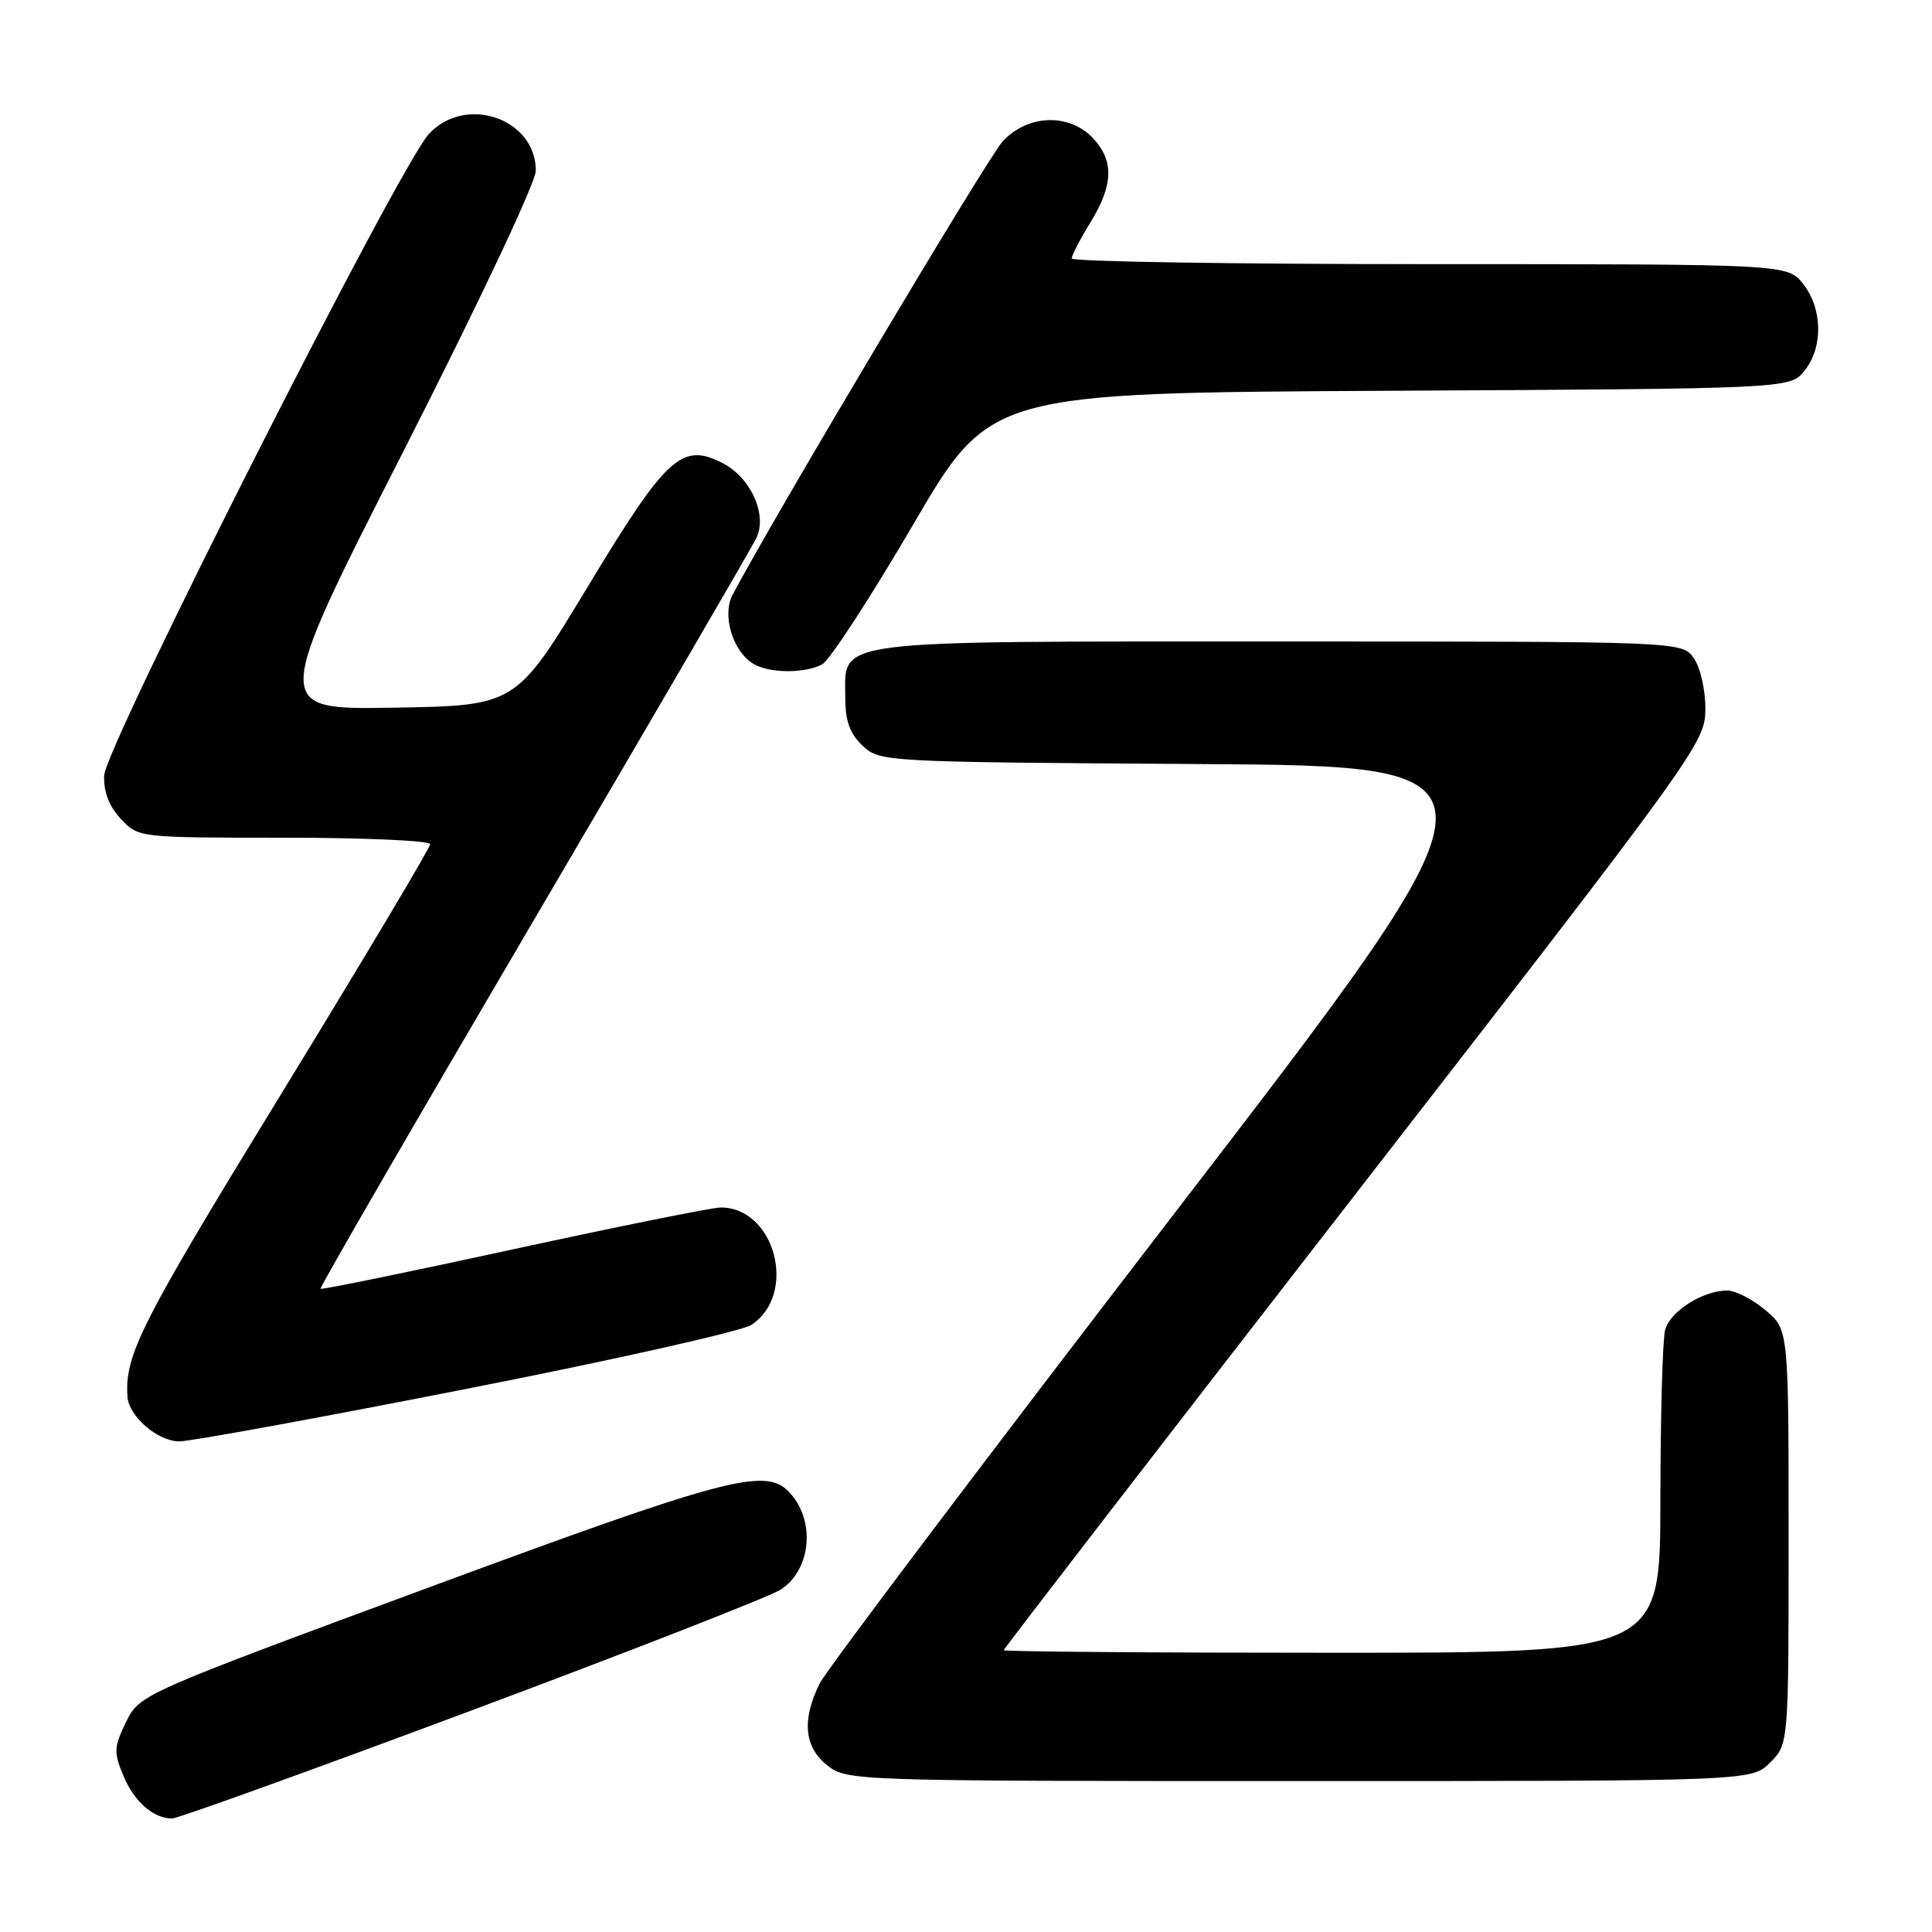 <?xml version="1.0" encoding="UTF-8" standalone="no"?>
<!DOCTYPE svg PUBLIC "-//W3C//DTD SVG 1.1//EN" "http://www.w3.org/Graphics/SVG/1.1/DTD/svg11.dtd" >
<svg xmlns="http://www.w3.org/2000/svg" xmlns:xlink="http://www.w3.org/1999/xlink" version="1.1" viewBox="0 0 256 256">
 <g >
 <path fill="currentColor"
d=" M 62.49 226.64 C 83.63 218.74 102.06 211.54 103.45 210.63 C 107.59 207.92 108.09 201.23 104.43 197.57 C 101.31 194.45 95.81 195.92 57.00 210.28 C 18.59 224.48 18.50 224.52 16.70 228.18 C 15.09 231.49 15.05 232.19 16.36 235.32 C 17.79 238.73 20.26 240.91 22.77 240.97 C 23.47 240.99 41.35 234.54 62.49 226.64 Z  M 234.55 233.55 C 237.00 231.09 237.00 231.09 237.00 203.63 C 237.00 176.18 237.00 176.18 233.92 173.59 C 232.23 172.17 229.96 171.00 228.87 171.00 C 225.65 171.00 221.30 173.75 220.64 176.21 C 220.30 177.47 220.02 187.61 220.01 198.75 C 220.00 219.00 220.00 219.00 176.50 219.00 C 152.57 219.00 133.00 218.85 133.00 218.66 C 133.00 218.47 153.91 191.36 179.47 158.41 C 224.98 99.75 225.95 98.41 225.97 93.97 C 225.99 91.45 225.31 88.46 224.44 87.22 C 222.89 85.00 222.89 85.00 169.67 85.00 C 109.37 85.00 112.00 84.66 112.00 92.38 C 112.00 95.55 112.60 97.21 114.30 98.81 C 116.58 100.95 117.09 100.98 158.90 101.24 C 201.20 101.50 201.20 101.50 155.73 160.63 C 130.73 193.15 109.53 221.24 108.63 223.04 C 106.21 227.88 106.55 231.50 109.63 233.93 C 112.23 235.97 113.08 236.00 172.18 236.00 C 232.09 236.00 232.09 236.00 234.55 233.55 Z  M 61.87 184.02 C 81.33 180.20 98.28 176.39 99.55 175.56 C 105.72 171.52 102.72 160.00 95.50 160.00 C 94.37 160.00 82.03 162.49 68.08 165.52 C 54.13 168.56 42.60 170.92 42.47 170.77 C 42.33 170.62 55.03 148.68 70.69 122.00 C 86.35 95.33 99.64 72.51 100.22 71.30 C 101.71 68.20 99.50 63.31 95.76 61.37 C 90.35 58.58 88.33 60.43 77.84 77.81 C 68.35 93.50 68.35 93.50 52.19 93.77 C 36.02 94.05 36.02 94.05 53.51 59.69 C 63.40 40.25 71.00 24.15 71.00 22.62 C 71.00 15.70 61.69 12.50 56.83 17.75 C 52.87 22.03 13.96 98.92 13.80 102.76 C 13.72 104.93 14.46 106.86 16.01 108.51 C 18.34 111.00 18.38 111.00 37.67 111.00 C 48.30 111.00 57.00 111.39 57.00 111.86 C 57.00 112.33 48.04 127.35 37.09 145.23 C 18.60 175.42 16.52 179.53 16.89 185.06 C 17.07 187.70 20.92 191.00 23.79 190.99 C 25.28 190.98 42.42 187.85 61.87 184.02 Z  M 108.94 88.03 C 109.93 87.50 115.34 79.19 120.97 69.56 C 131.19 52.05 131.19 52.05 184.18 51.78 C 237.18 51.50 237.18 51.50 239.09 49.14 C 241.59 46.05 241.52 40.93 238.93 37.63 C 236.85 35.00 236.85 35.00 189.43 35.00 C 163.34 35.00 142.00 34.66 142.01 34.25 C 142.01 33.84 143.12 31.70 144.47 29.50 C 147.53 24.53 147.64 21.31 144.83 18.31 C 141.66 14.95 136.15 15.15 132.85 18.75 C 130.85 20.93 102.27 68.92 97.06 78.84 C 95.63 81.56 97.12 86.38 99.88 87.99 C 102.00 89.23 106.66 89.25 108.94 88.03 Z "/>
</g>
</svg>